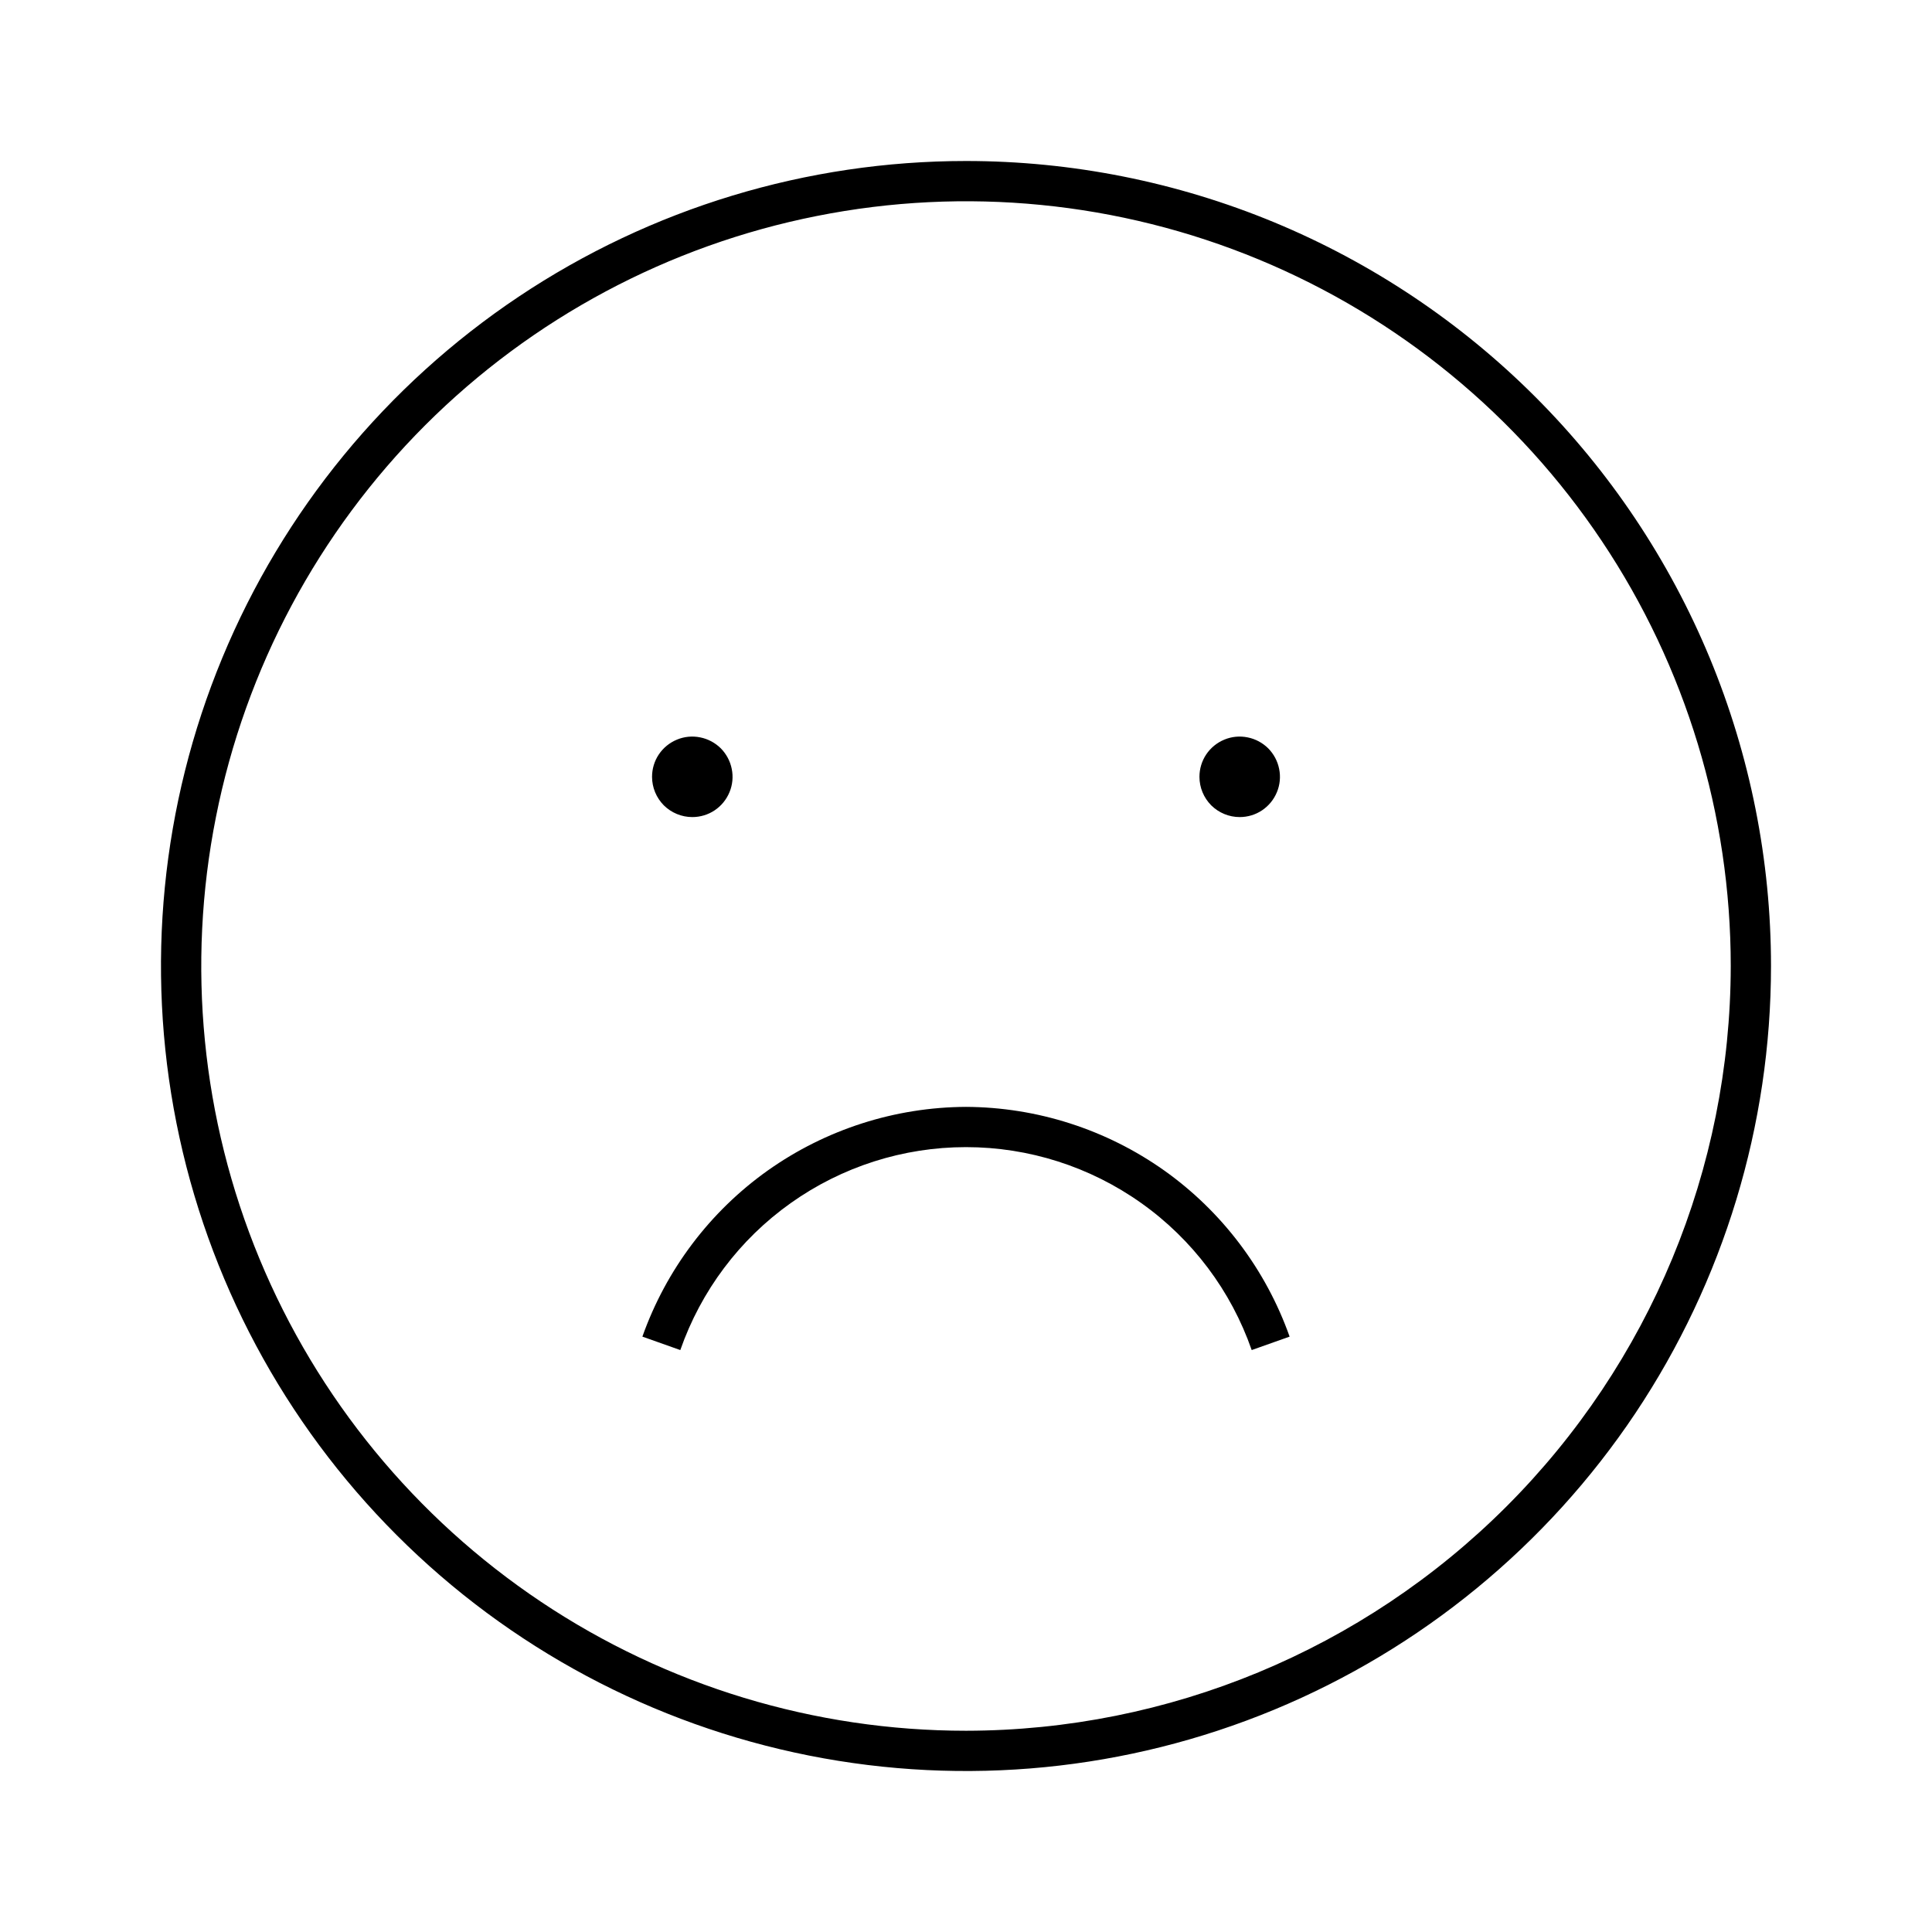<svg width="24" height="24" viewBox="0 0 24 24" fill="none" xmlns="http://www.w3.org/2000/svg">
<path d="M15.4 10.15C15.499 10.15 15.596 10.121 15.678 10.066C15.76 10.011 15.824 9.933 15.862 9.841C15.9 9.75 15.91 9.649 15.89 9.552C15.871 9.455 15.823 9.366 15.754 9.296C15.684 9.227 15.595 9.179 15.498 9.16C15.401 9.14 15.3 9.15 15.209 9.188C15.117 9.226 15.039 9.29 14.984 9.372C14.929 9.454 14.9 9.551 14.9 9.65C14.9 9.783 14.953 9.91 15.046 10.004C15.14 10.097 15.267 10.15 15.4 10.15ZM8.6 10.15C8.699 10.15 8.796 10.121 8.878 10.066C8.96 10.011 9.024 9.933 9.062 9.841C9.1 9.75 9.11 9.649 9.09 9.552C9.071 9.455 9.023 9.366 8.954 9.296C8.884 9.227 8.795 9.179 8.698 9.16C8.601 9.14 8.5 9.15 8.409 9.188C8.317 9.226 8.239 9.29 8.184 9.372C8.129 9.454 8.1 9.551 8.1 9.65C8.1 9.783 8.153 9.91 8.246 10.004C8.34 10.097 8.467 10.15 8.6 10.15ZM12 13.75C11.118 13.754 10.258 14.03 9.538 14.54C8.819 15.051 8.275 15.772 7.98 16.604L8.451 16.771C8.708 16.035 9.187 15.396 9.823 14.945C10.459 14.493 11.22 14.25 12 14.25C12.78 14.25 13.541 14.493 14.177 14.945C14.813 15.396 15.293 16.035 15.549 16.771L16.02 16.604C15.725 15.772 15.181 15.051 14.462 14.54C13.742 14.03 12.882 13.754 12 13.75ZM12 2C10.022 2 8.089 2.586 6.444 3.685C4.8 4.784 3.518 6.346 2.761 8.173C2.004 10 1.806 12.011 2.192 13.951C2.578 15.891 3.53 17.672 4.929 19.071C6.327 20.47 8.109 21.422 10.049 21.808C11.989 22.194 14 21.996 15.827 21.239C17.654 20.482 19.216 19.2 20.315 17.556C21.413 15.911 22 13.978 22 12C22 10.687 21.741 9.386 21.239 8.173C20.736 6.96 20 5.858 19.071 4.929C18.142 4 17.04 3.264 15.827 2.761C14.614 2.259 13.313 2 12 2ZM12 21.5C10.121 21.5 8.284 20.943 6.722 19.899C5.16 18.855 3.942 17.371 3.223 15.636C2.504 13.9 2.316 11.989 2.683 10.147C3.049 8.304 3.954 6.611 5.282 5.282C6.611 3.954 8.304 3.049 10.147 2.683C11.989 2.316 13.9 2.504 15.636 3.223C17.371 3.942 18.855 5.16 19.899 6.722C20.943 8.284 21.5 10.121 21.5 12C21.497 14.519 20.495 16.933 18.714 18.714C16.933 20.495 14.519 21.497 12 21.5Z" fill="black"/>
</svg>
